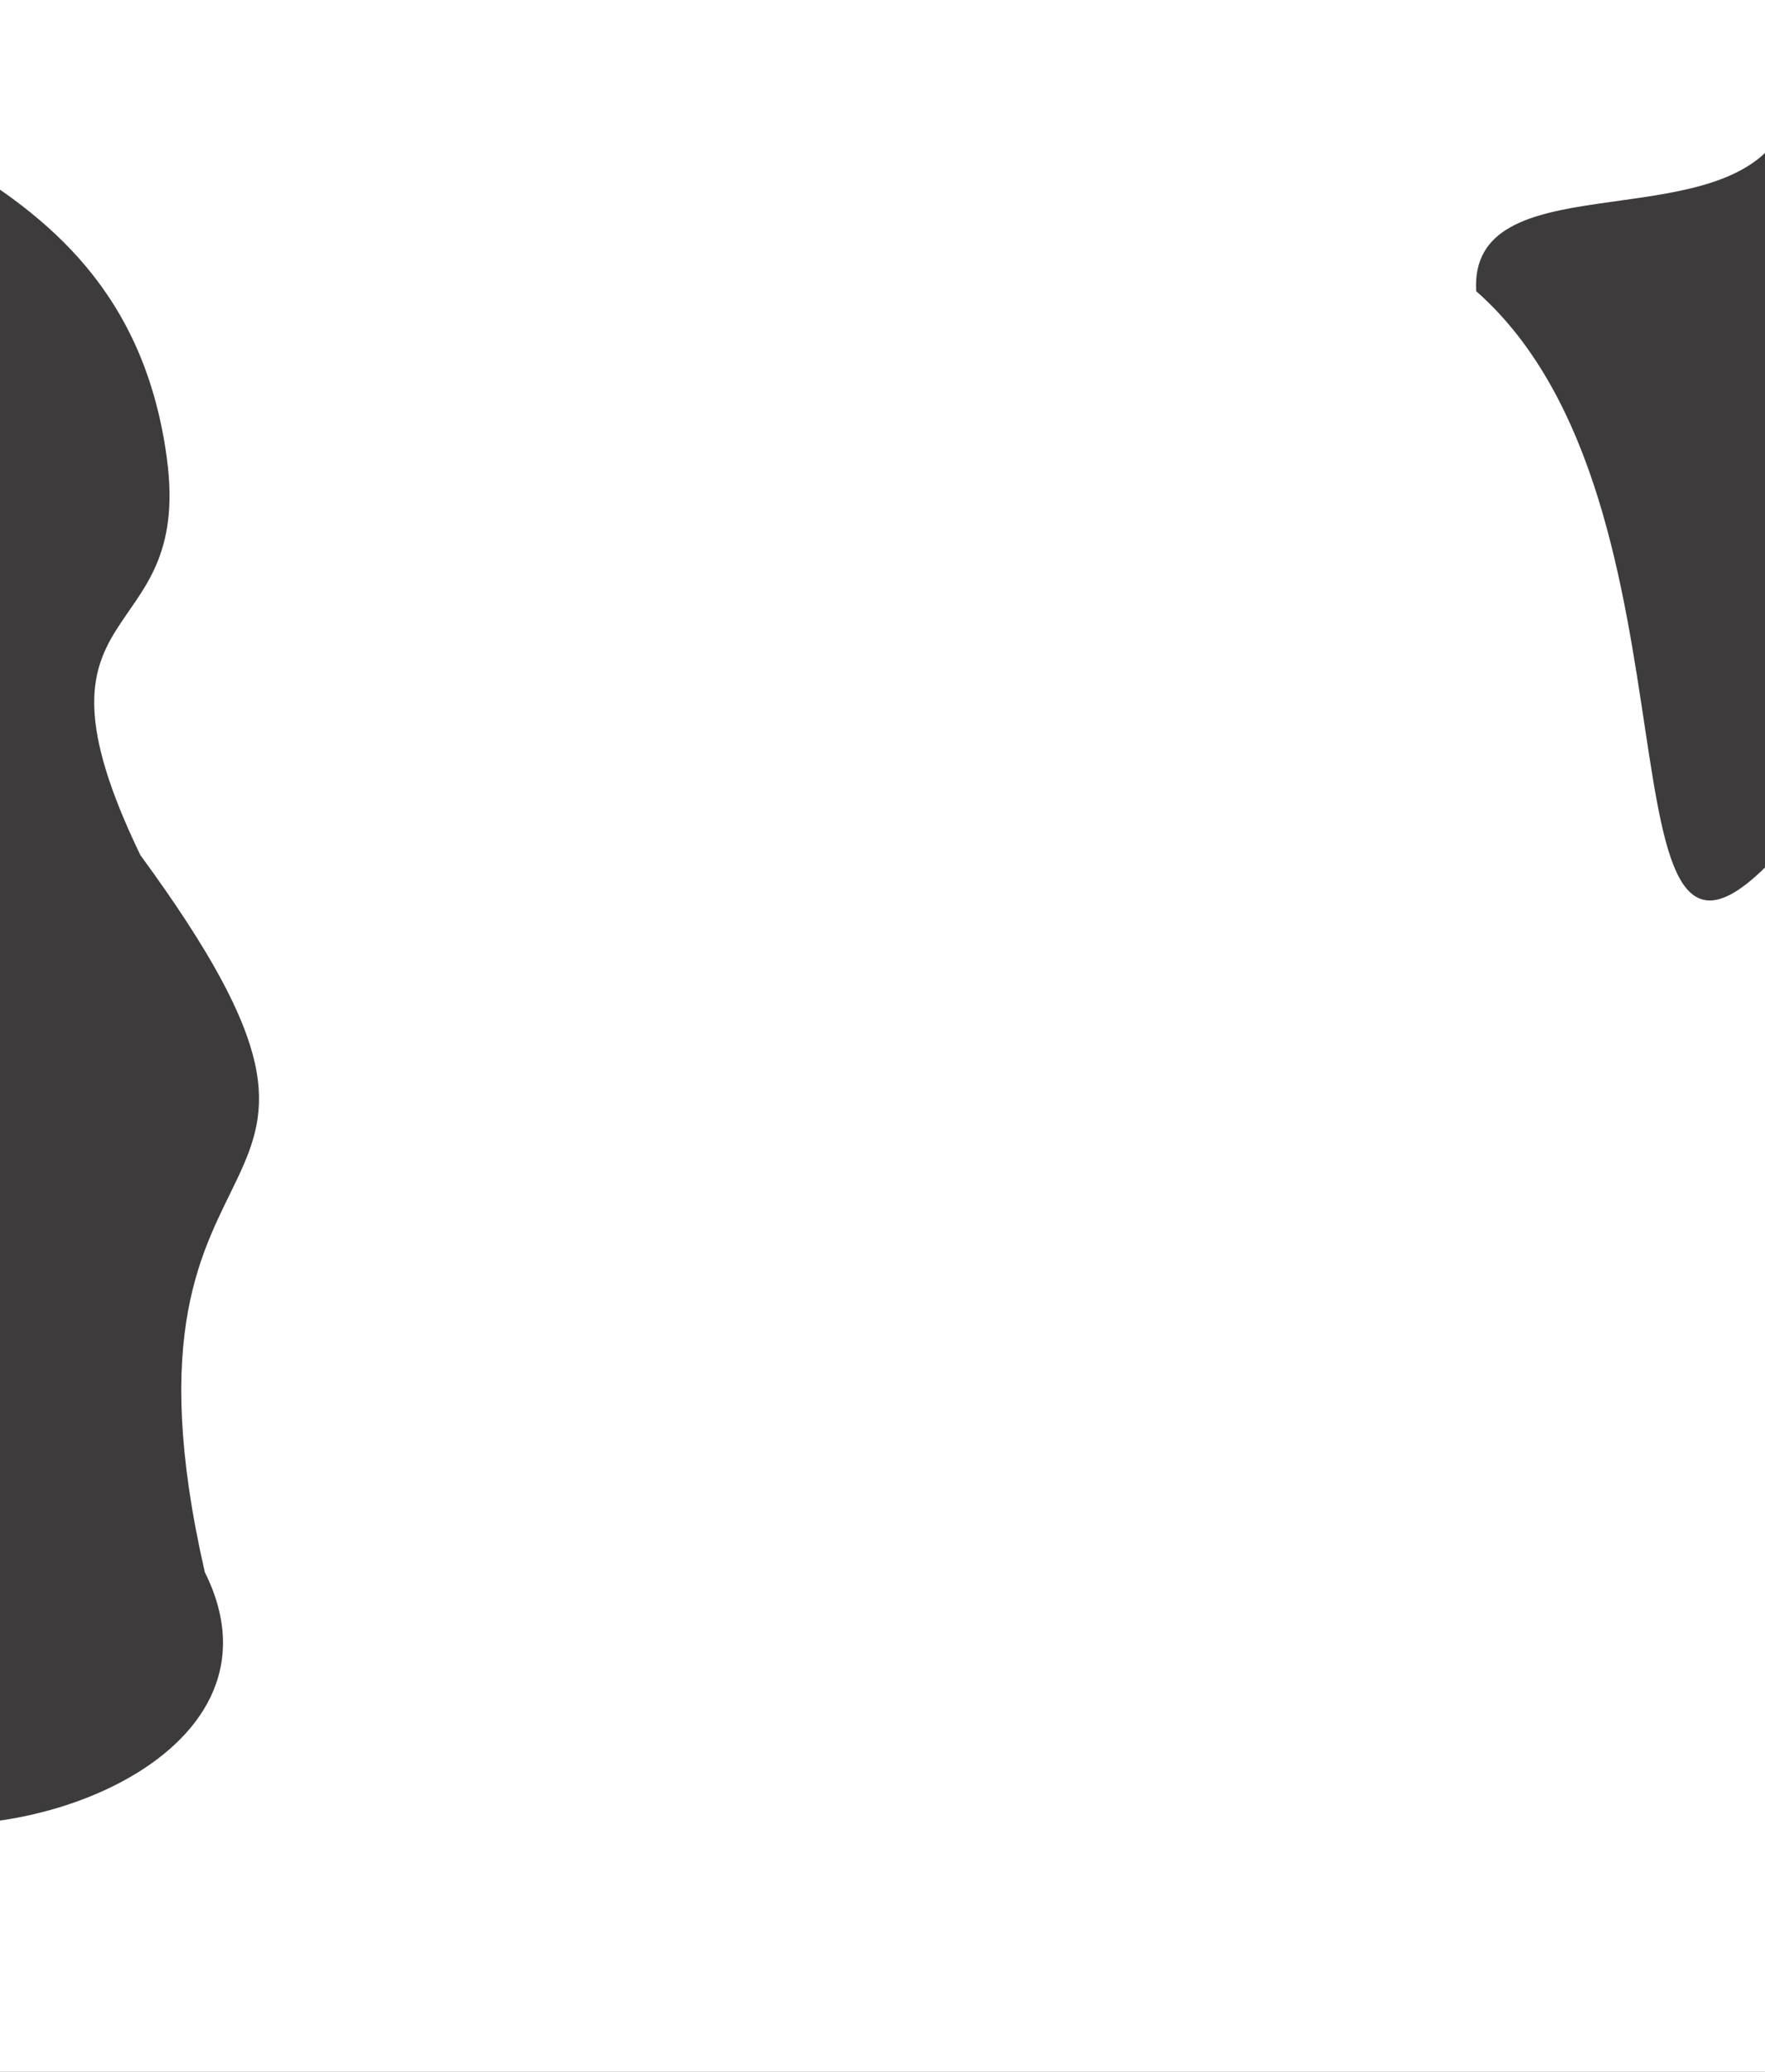 <svg xmlns="http://www.w3.org/2000/svg" width="767" height="900" fill="none" viewBox="0 0 767 900">
  <rect x="0" y="0" width="767" height="900" fill="#808080" stroke="none"/>
  <g clip-path="url(#a)">
    <path fill="#fff" d="M767 0H0v900h767V0Z"/>
    <path fill="#3D3B3B" d="M-127.288-13.696C-94.088 64.885 53.142 55.52 72.5 199 84 284.241 5.5 256.5 61 371.5 184.5 540 41 473 89 683c41 82-87.8 126.247-148.6 103.753-60.9-22.494-110.6-63.783-141-120.462-30.4-56.679-41.4-128.749-74.7-207.33-33.3-78.729-88.9-163.97-95-252.911-6.2-89.088 37.1-182.024 95.3-248.618 58.1-66.595 131.2-106.995 199.4-96.932 68.2 9.915-84.988 47.223-51.688 125.804Zm975.762 92.665c17.237 48.733 93.676 42.925 103.726 131.907 5.971 52.864-34.785 35.66-5.971 106.979 64.121 104.499-10.383 62.948 14.537 193.183 21.287 50.854-45.584 78.295-77.15 64.345-31.618-13.951-57.421-39.556-73.204-74.707-15.783-35.151-21.494-79.846-38.783-128.58C689.5 460.5 746 218.5 641.5 126.5c-3.219-55.25 100.068-24.137 130.285-65.437 30.164-41.3 68.116-66.355 103.524-60.114 35.408 6.149-44.124 29.286-26.835 78.02Z"/>
  </g>
  <defs>
    <clipPath id="a">
      <path fill="#fff" d="M0 0h767v900H0z"/>
    </clipPath>
  </defs>
</svg>
